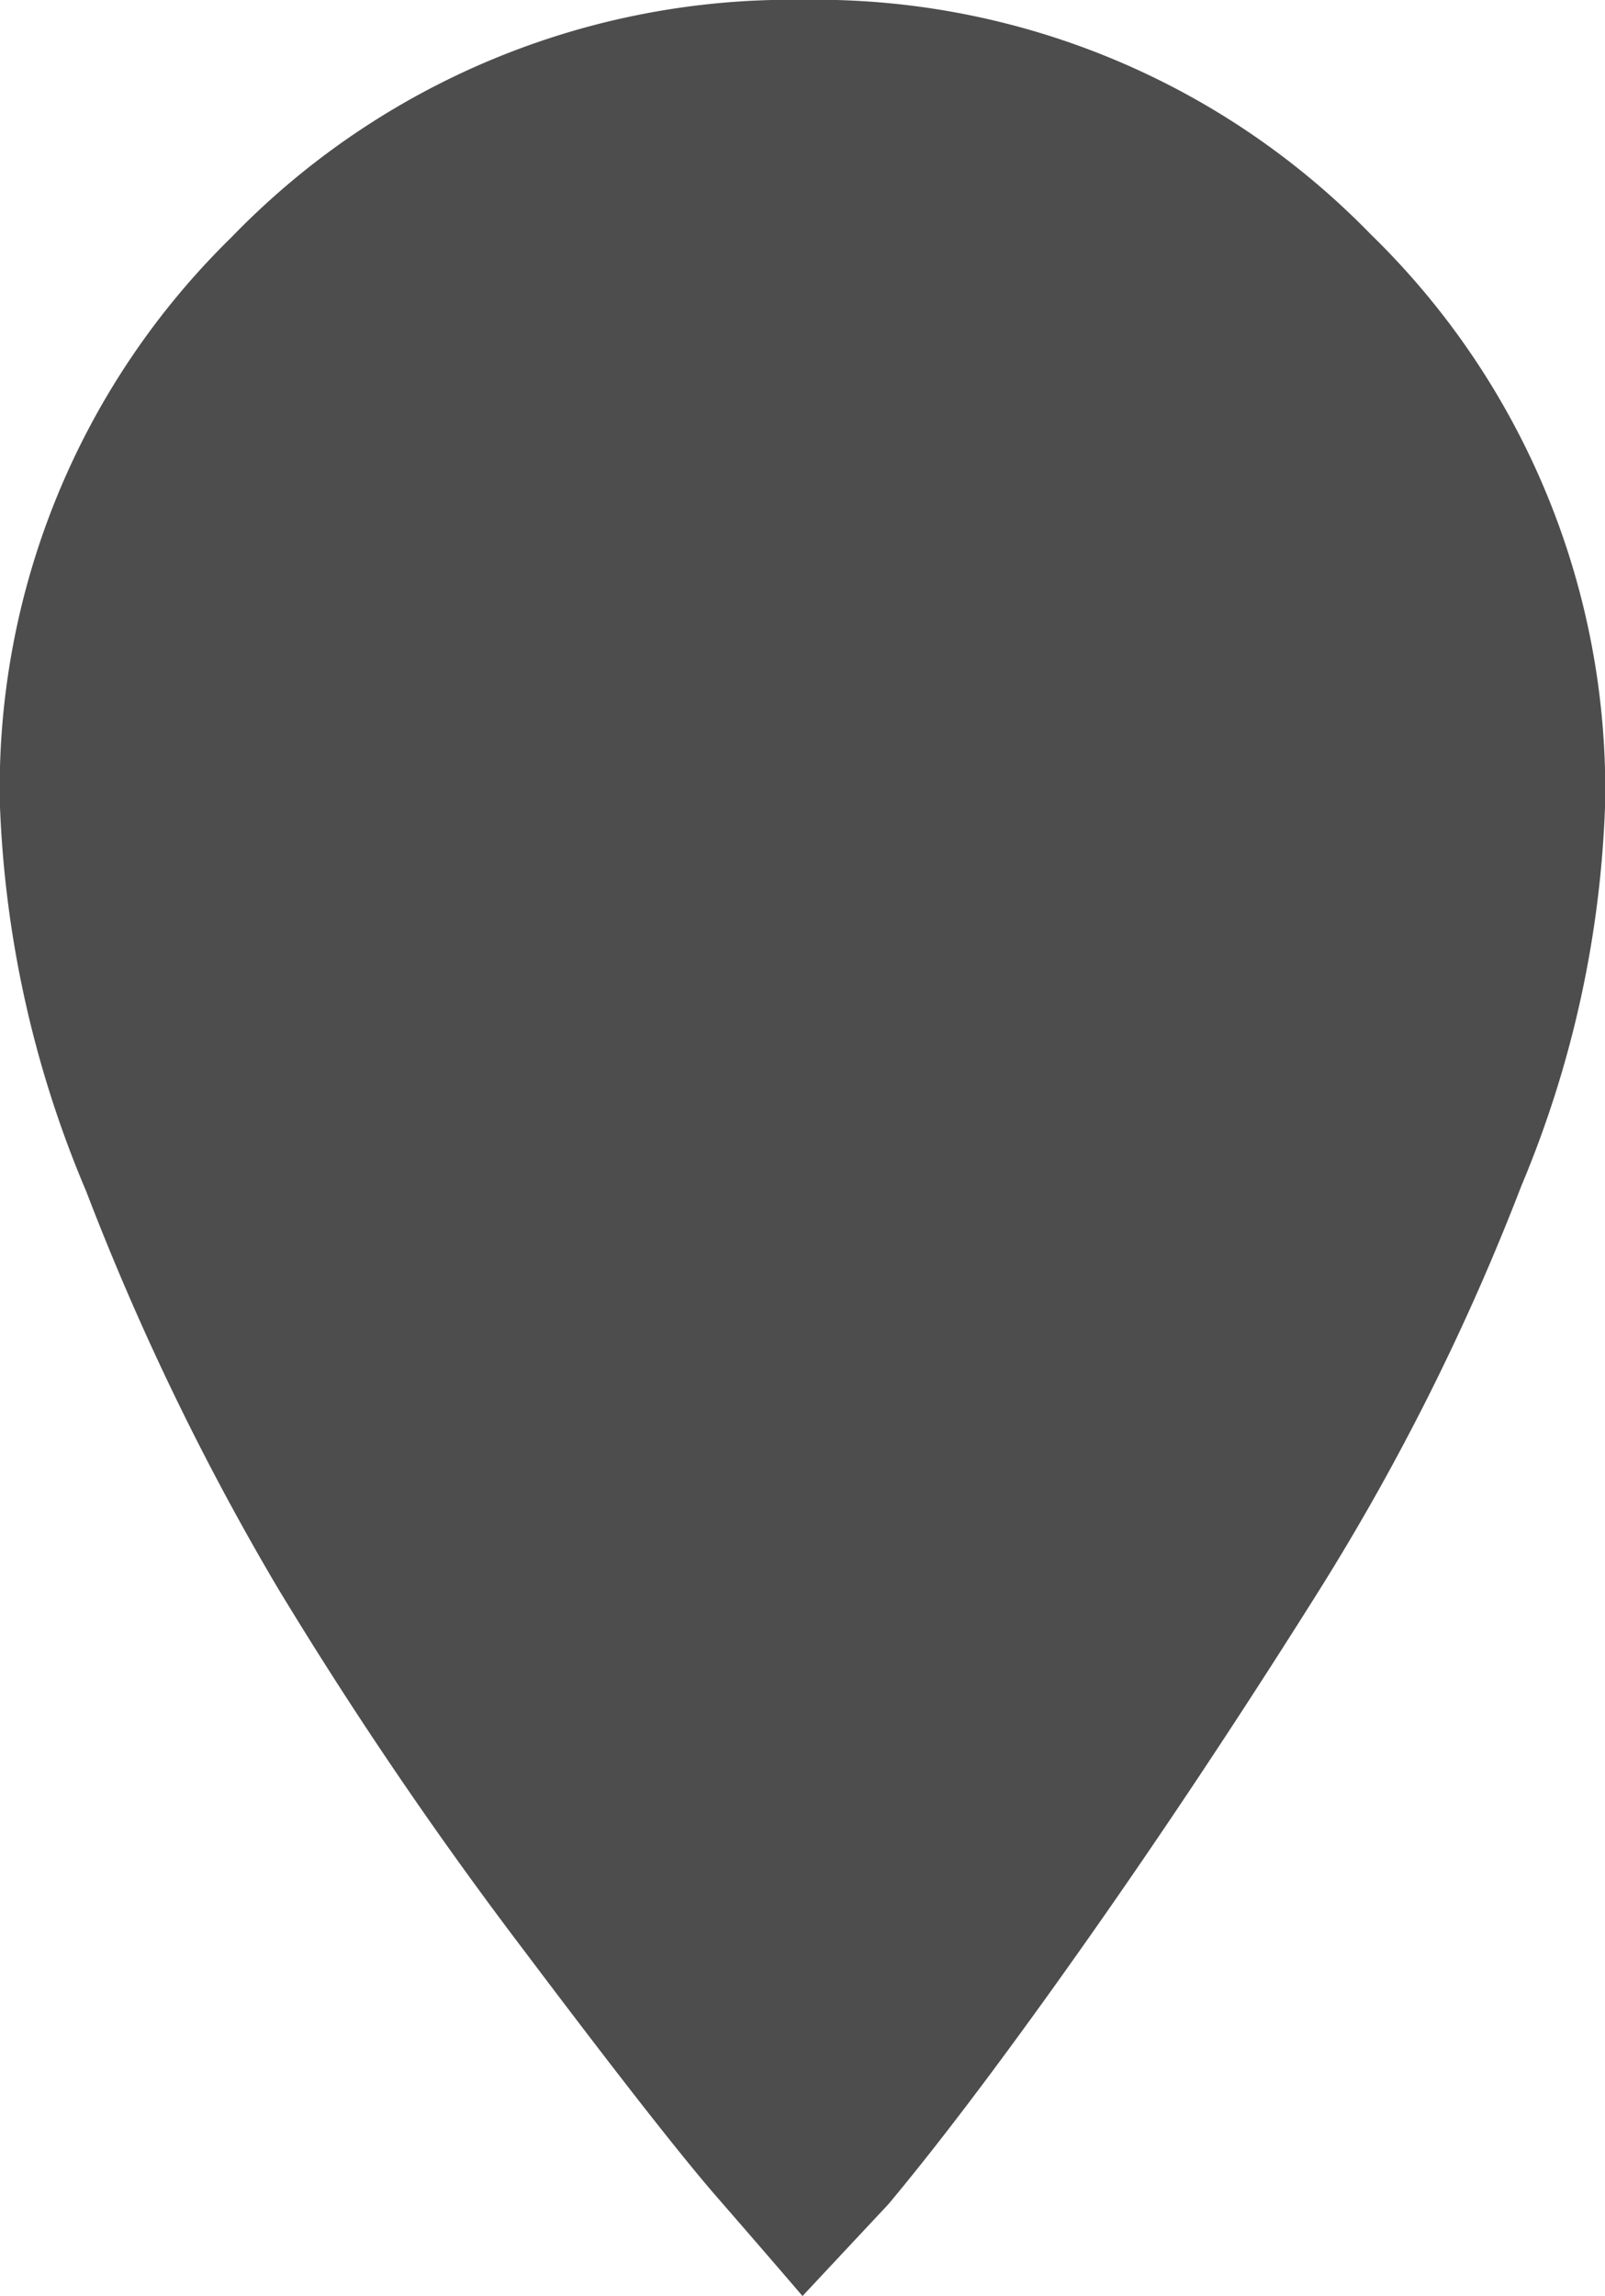 <svg xmlns="http://www.w3.org/2000/svg" width="32.594" height="46.594" viewBox="0 0 32.594 46.594">
  <path id="Path_274" data-name="Path 274" d="M16.406-46.484A15.8,15.8,0,0,1,28-51.3a15.713,15.713,0,0,1,11.539,4.758A15.713,15.713,0,0,1,44.3-35a21.873,21.873,0,0,1-1.7,7.766,47.873,47.873,0,0,1-4.1,8.2q-2.406,3.828-4.758,7.164t-3.992,5.3L28-4.7q-.656-.766-1.75-2.023t-3.937-5.031a84.3,84.3,0,0,1-4.977-7.328,53.221,53.221,0,0,1-3.883-8.039A22.128,22.128,0,0,1,11.7-35,15.624,15.624,0,0,1,16.406-46.484Z" transform="translate(-11.703 51.297)" fill="#4d4d4d"/>
</svg>
